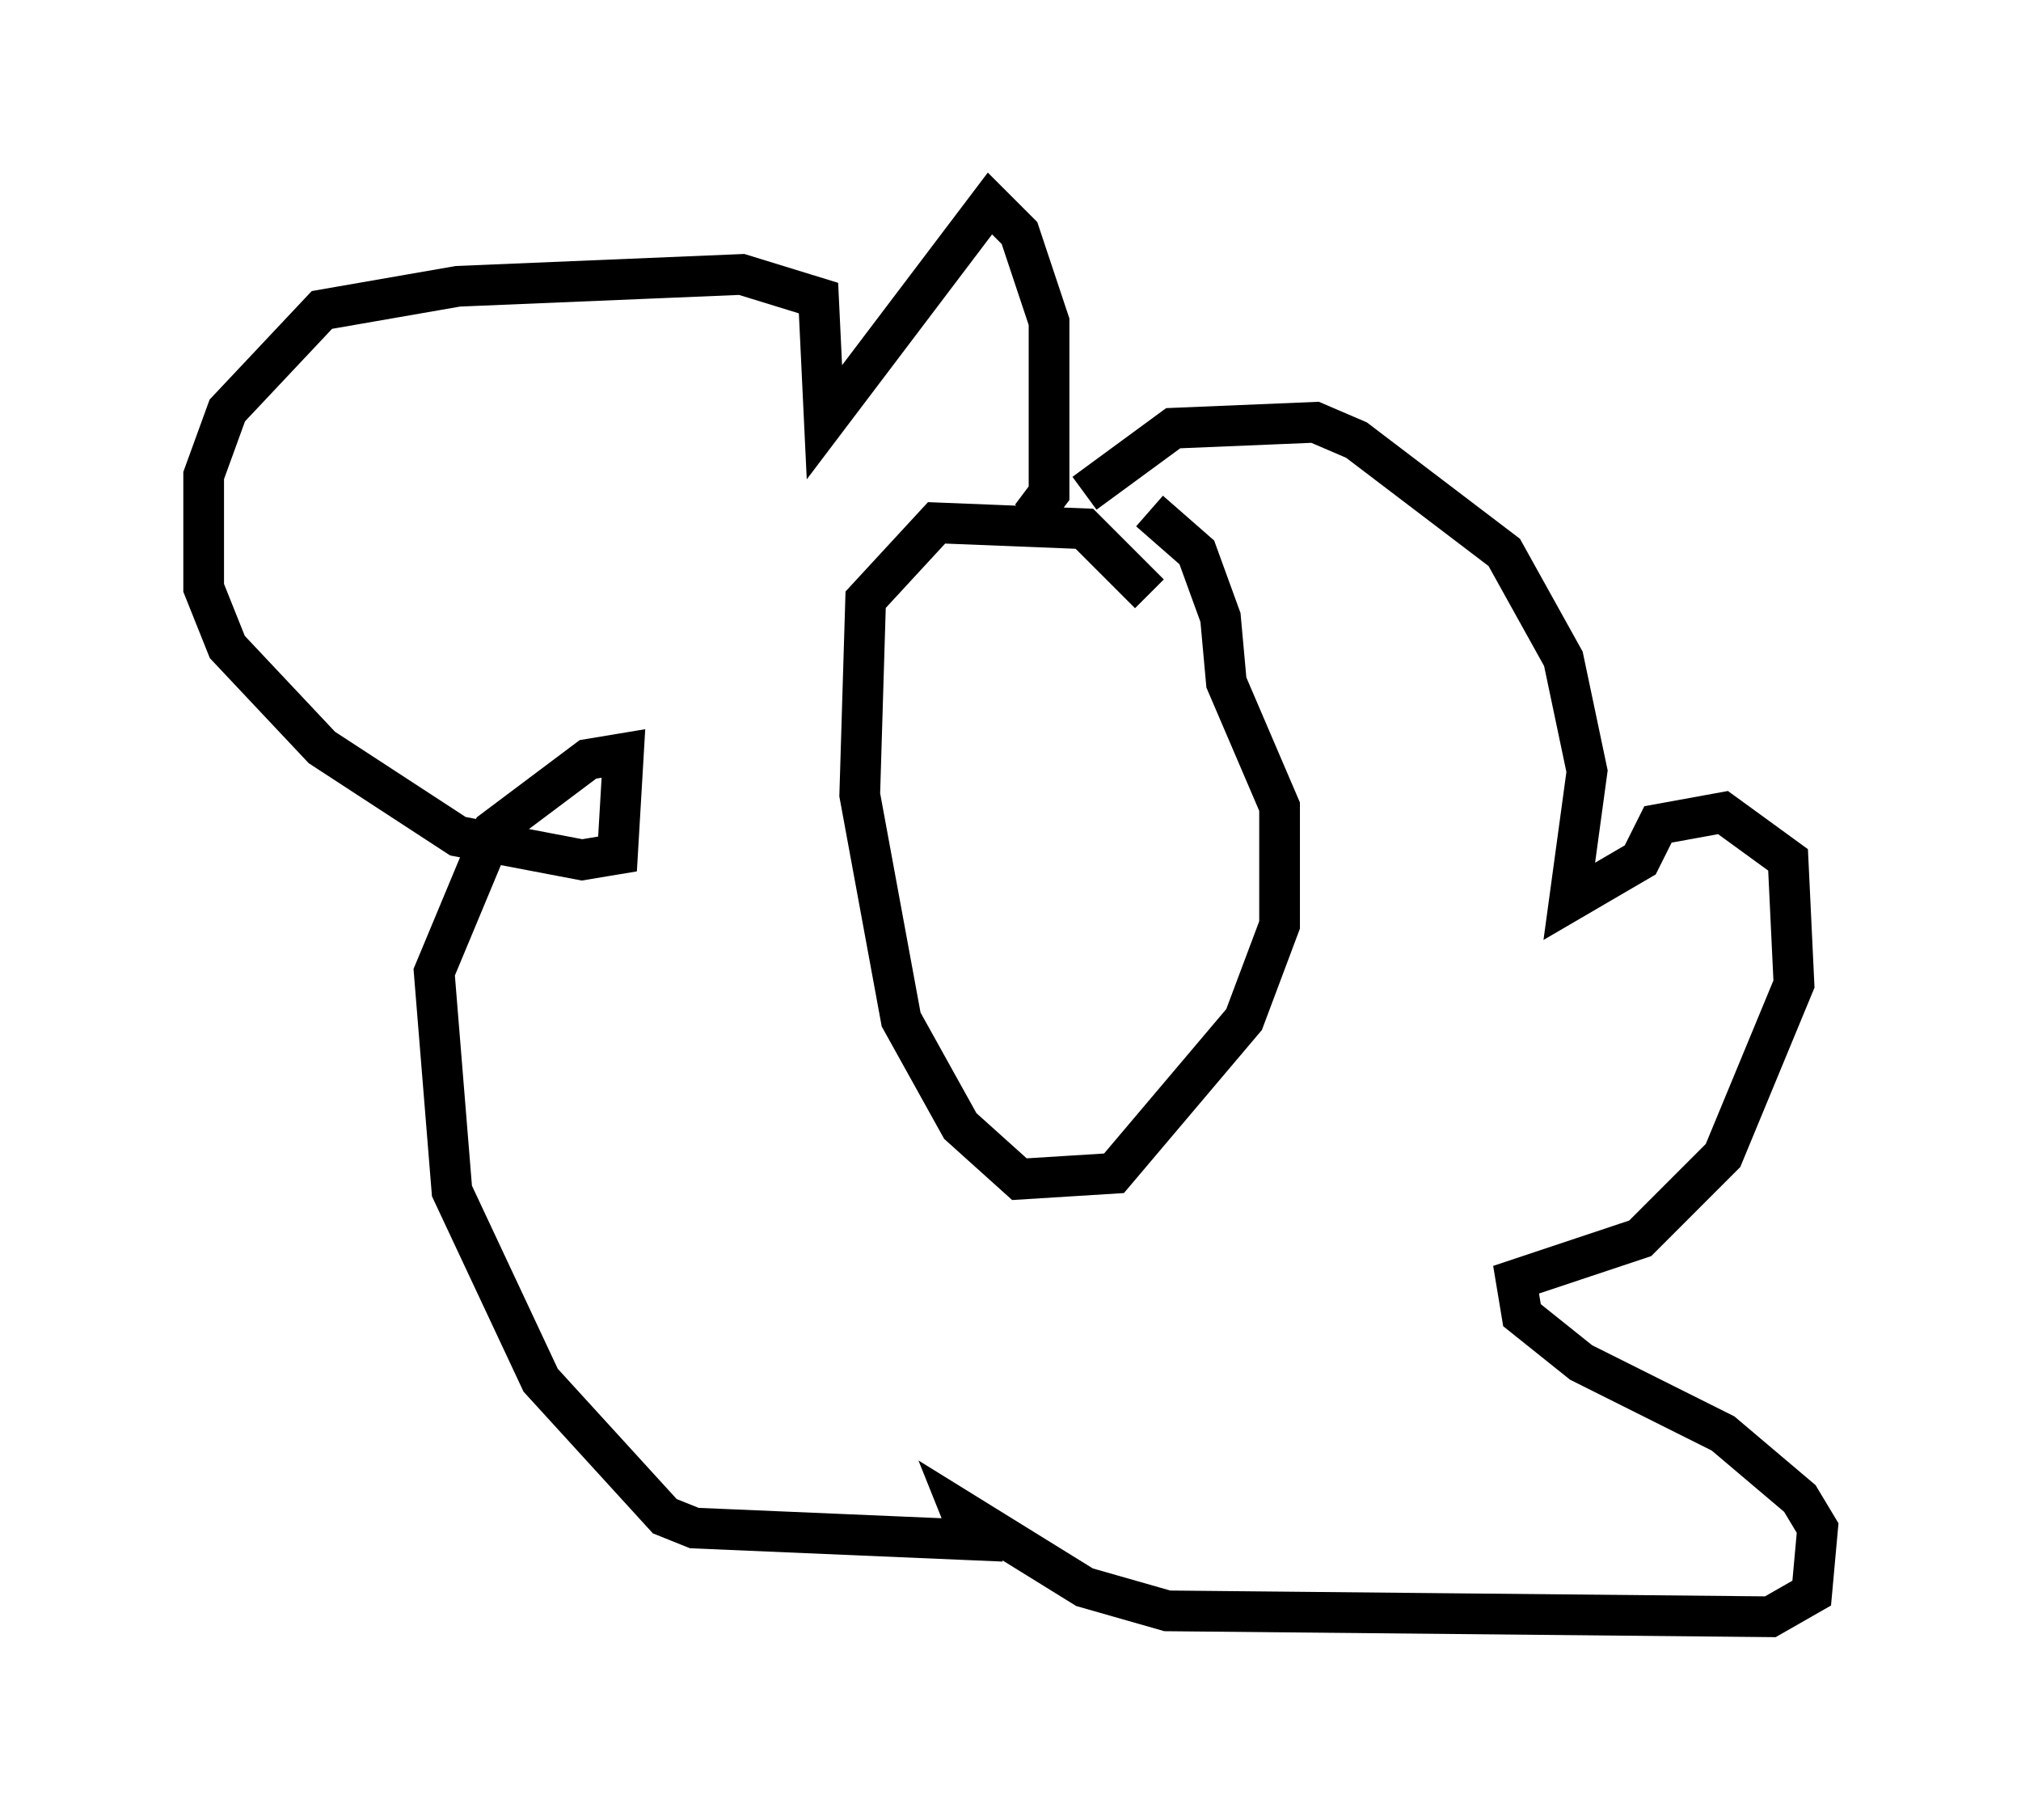 <?xml version="1.0" encoding="utf-8" ?>
<svg baseProfile="full" height="44.715" version="1.1" width="49.654" xmlns="http://www.w3.org/2000/svg" xmlns:ev="http://www.w3.org/2001/xml-events" xmlns:xlink="http://www.w3.org/1999/xlink"><defs /><rect fill="white" height="44.715" width="49.654" x="0" y="0" /><path d="M28.385, 15.313 m-0.145, -0.726 l-1.598, -1.598 -3.631, -0.145 l-1.743, 1.888 -0.145, 4.793 l1.017, 5.52 1.453, 2.615 l1.453, 1.307 2.324, -0.145 l3.196, -3.777 0.872, -2.324 l0.0, -2.905 -1.307, -3.05 l-0.145, -1.598 -0.581, -1.598 l-1.162, -1.017 m-1.598, -0.436 l2.179, -1.598 3.486, -0.145 l1.017, 0.436 3.631, 2.76 l1.453, 2.615 0.581, 2.76 l-0.436, 3.196 1.743, -1.017 l0.436, -0.872 1.598, -0.291 l1.598, 1.162 0.145, 3.05 l-1.743, 4.212 -2.034, 2.034 l-3.05, 1.017 0.145, 0.872 l1.453, 1.162 3.486, 1.743 l1.888, 1.598 0.436, 0.726 l-0.145, 1.598 -1.017, 0.581 l-14.816, -0.145 -2.034, -0.581 l-3.05, -1.888 0.291, 0.726 l-6.827, -0.291 -0.726, -0.291 l-3.05, -3.341 -2.179, -4.648 l-0.436, -5.374 1.453, -3.486 l2.324, -1.743 0.872, -0.145 l-0.145, 2.469 -0.872, 0.145 l-3.05, -0.581 -3.341, -2.179 l-2.324, -2.469 -0.581, -1.453 l0.0, -2.76 0.581, -1.598 l2.324, -2.469 3.341, -0.581 l6.972, -0.291 1.888, 0.581 l0.145, 3.05 4.067, -5.374 l0.726, 0.726 0.726, 2.179 l0.0, 4.212 -0.436, 0.581 " fill="none" stroke="black" stroke-width="1" /></svg>